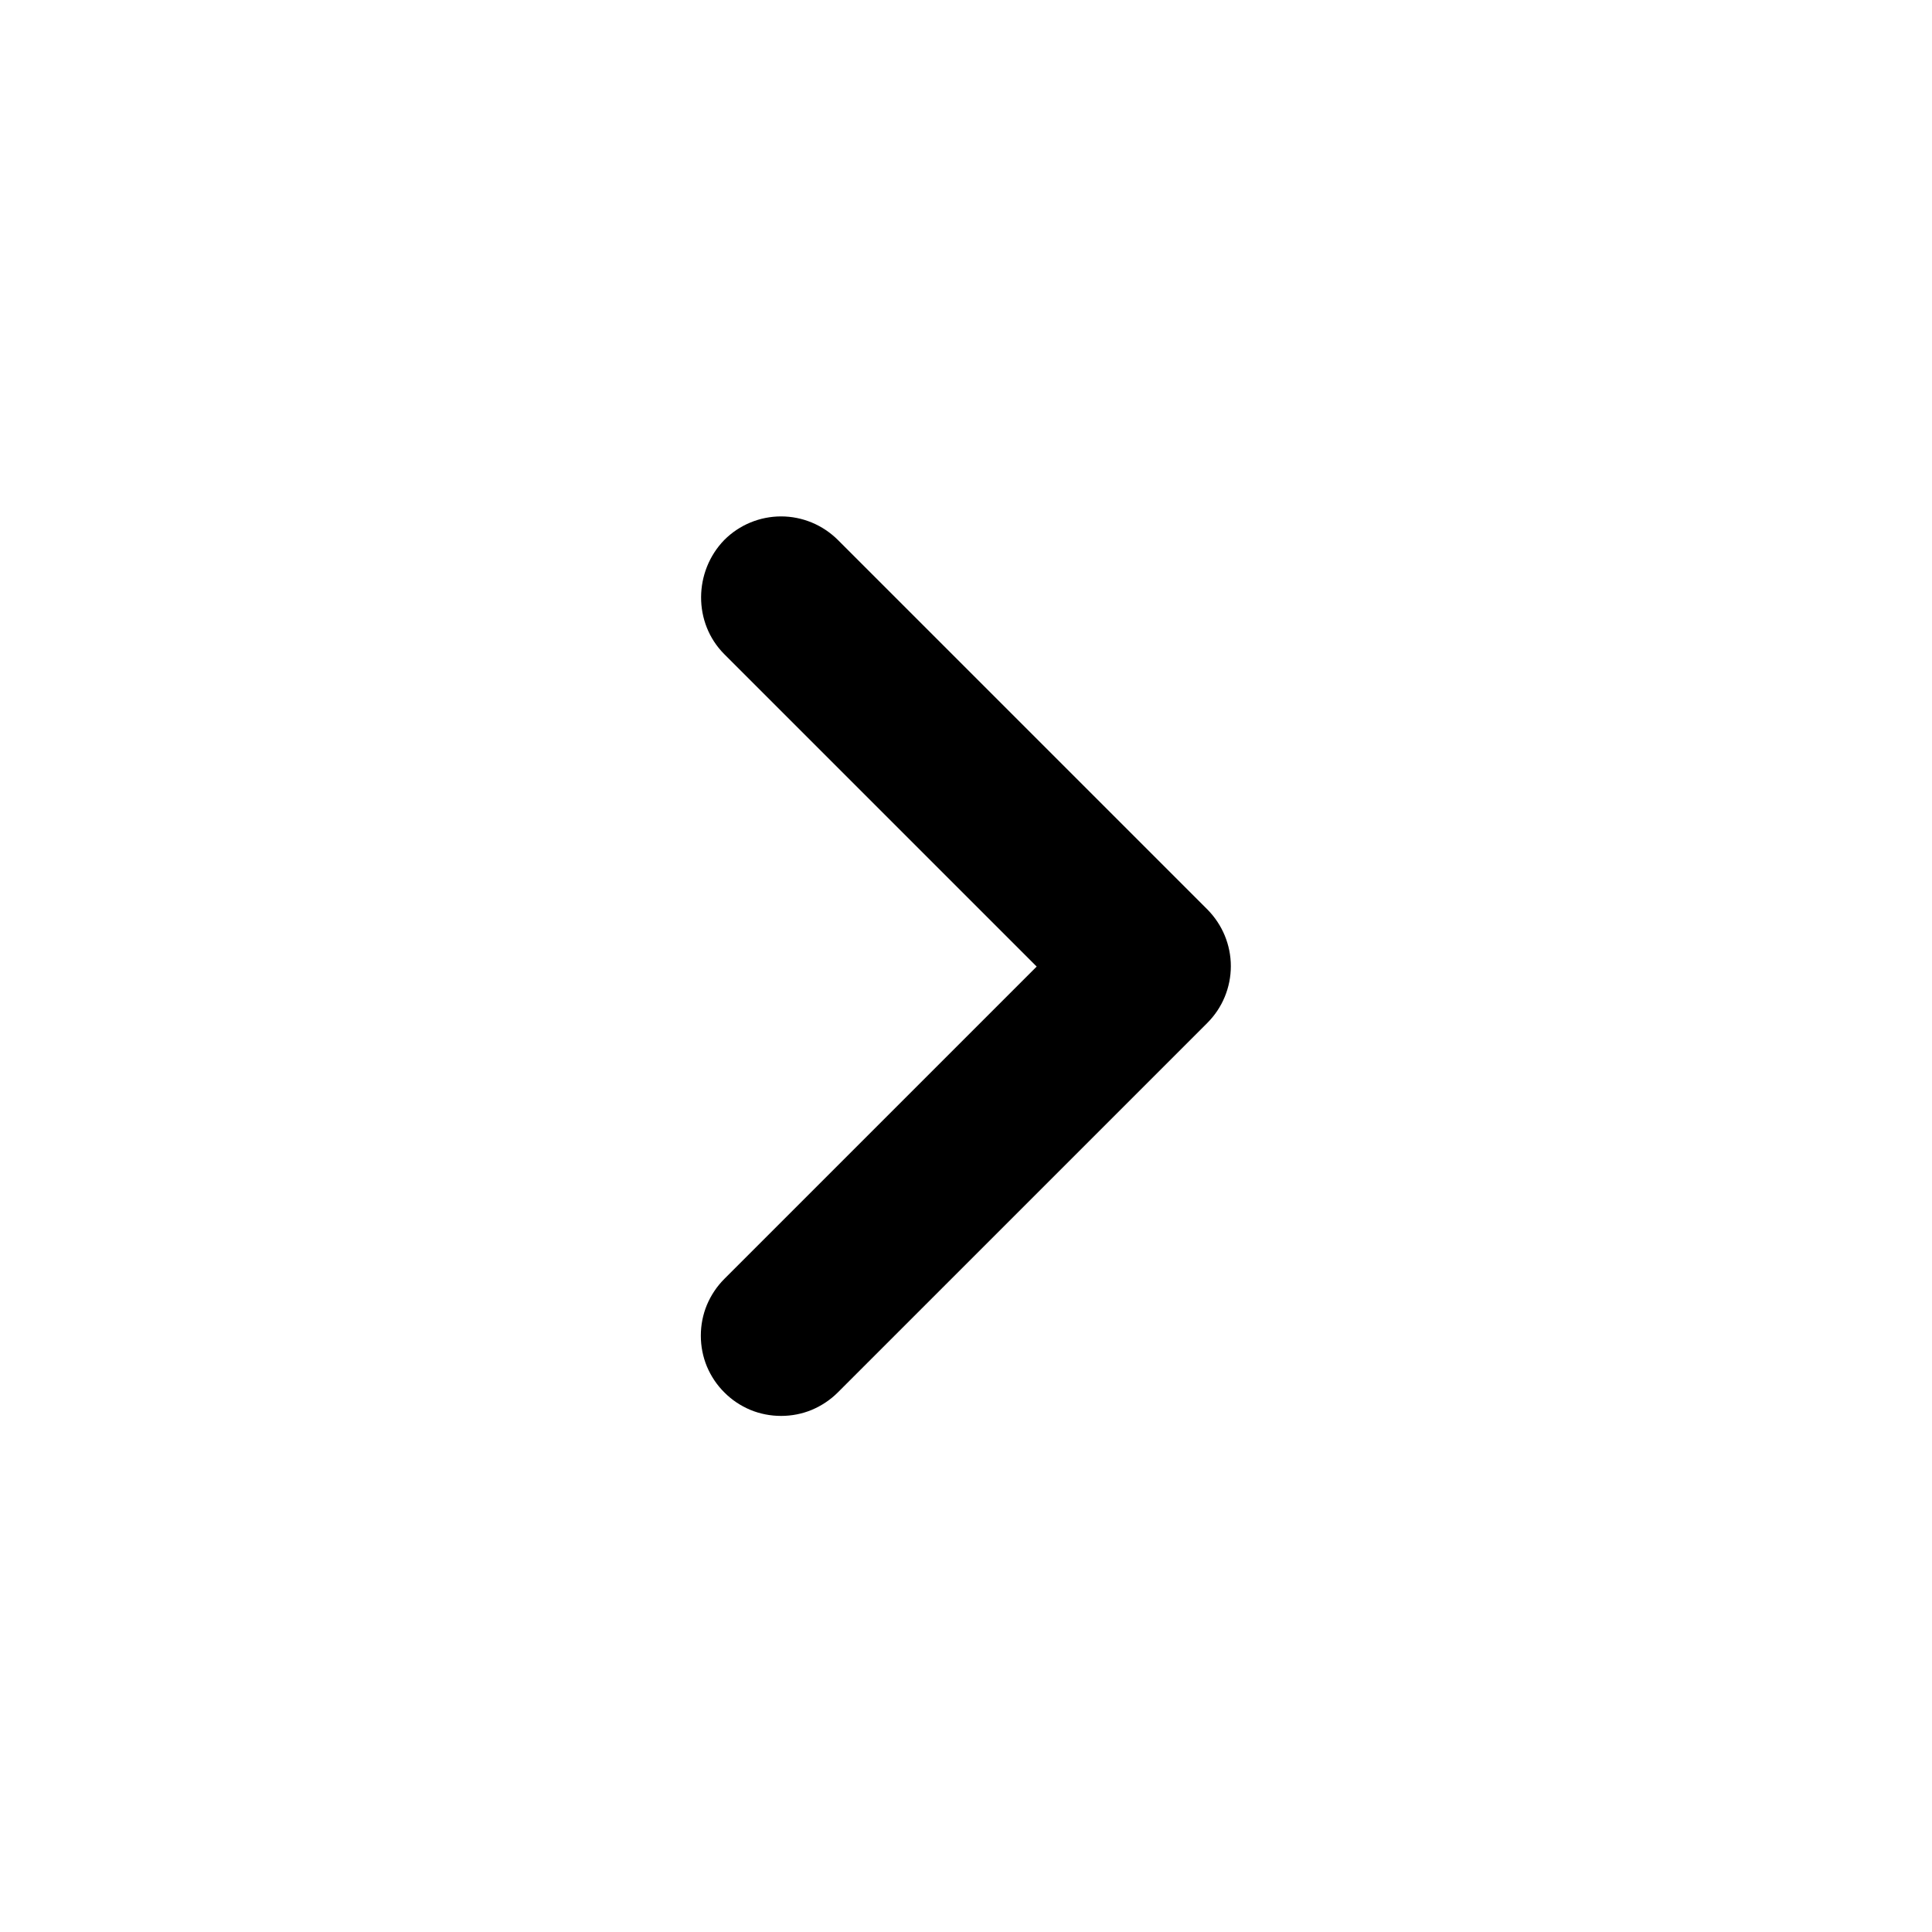 <svg width="24" height="24" viewBox="0 0 24 24" xmlns="http://www.w3.org/2000/svg">
    <path d="M8.998 8.127L12.878 12.007L8.998 15.887C8.905 15.98 8.832 16.09 8.781 16.211C8.731 16.332 8.706 16.461 8.706 16.592C8.706 16.723 8.731 16.853 8.781 16.974C8.832 17.095 8.905 17.205 8.998 17.297C9.09 17.39 9.2 17.463 9.321 17.514C9.442 17.564 9.572 17.589 9.703 17.589C9.834 17.589 9.963 17.564 10.084 17.514C10.205 17.463 10.315 17.39 10.408 17.297L14.998 12.707C15.09 12.615 15.164 12.505 15.214 12.384C15.264 12.263 15.29 12.133 15.29 12.002C15.29 11.871 15.264 11.742 15.214 11.621C15.164 11.5 15.09 11.39 14.998 11.297L10.408 6.707C10.315 6.615 10.205 6.541 10.084 6.491C9.963 6.441 9.834 6.415 9.703 6.415C9.572 6.415 9.442 6.441 9.321 6.491C9.2 6.541 9.09 6.615 8.998 6.707C8.618 7.097 8.608 7.737 8.998 8.127Z" />
</svg>
